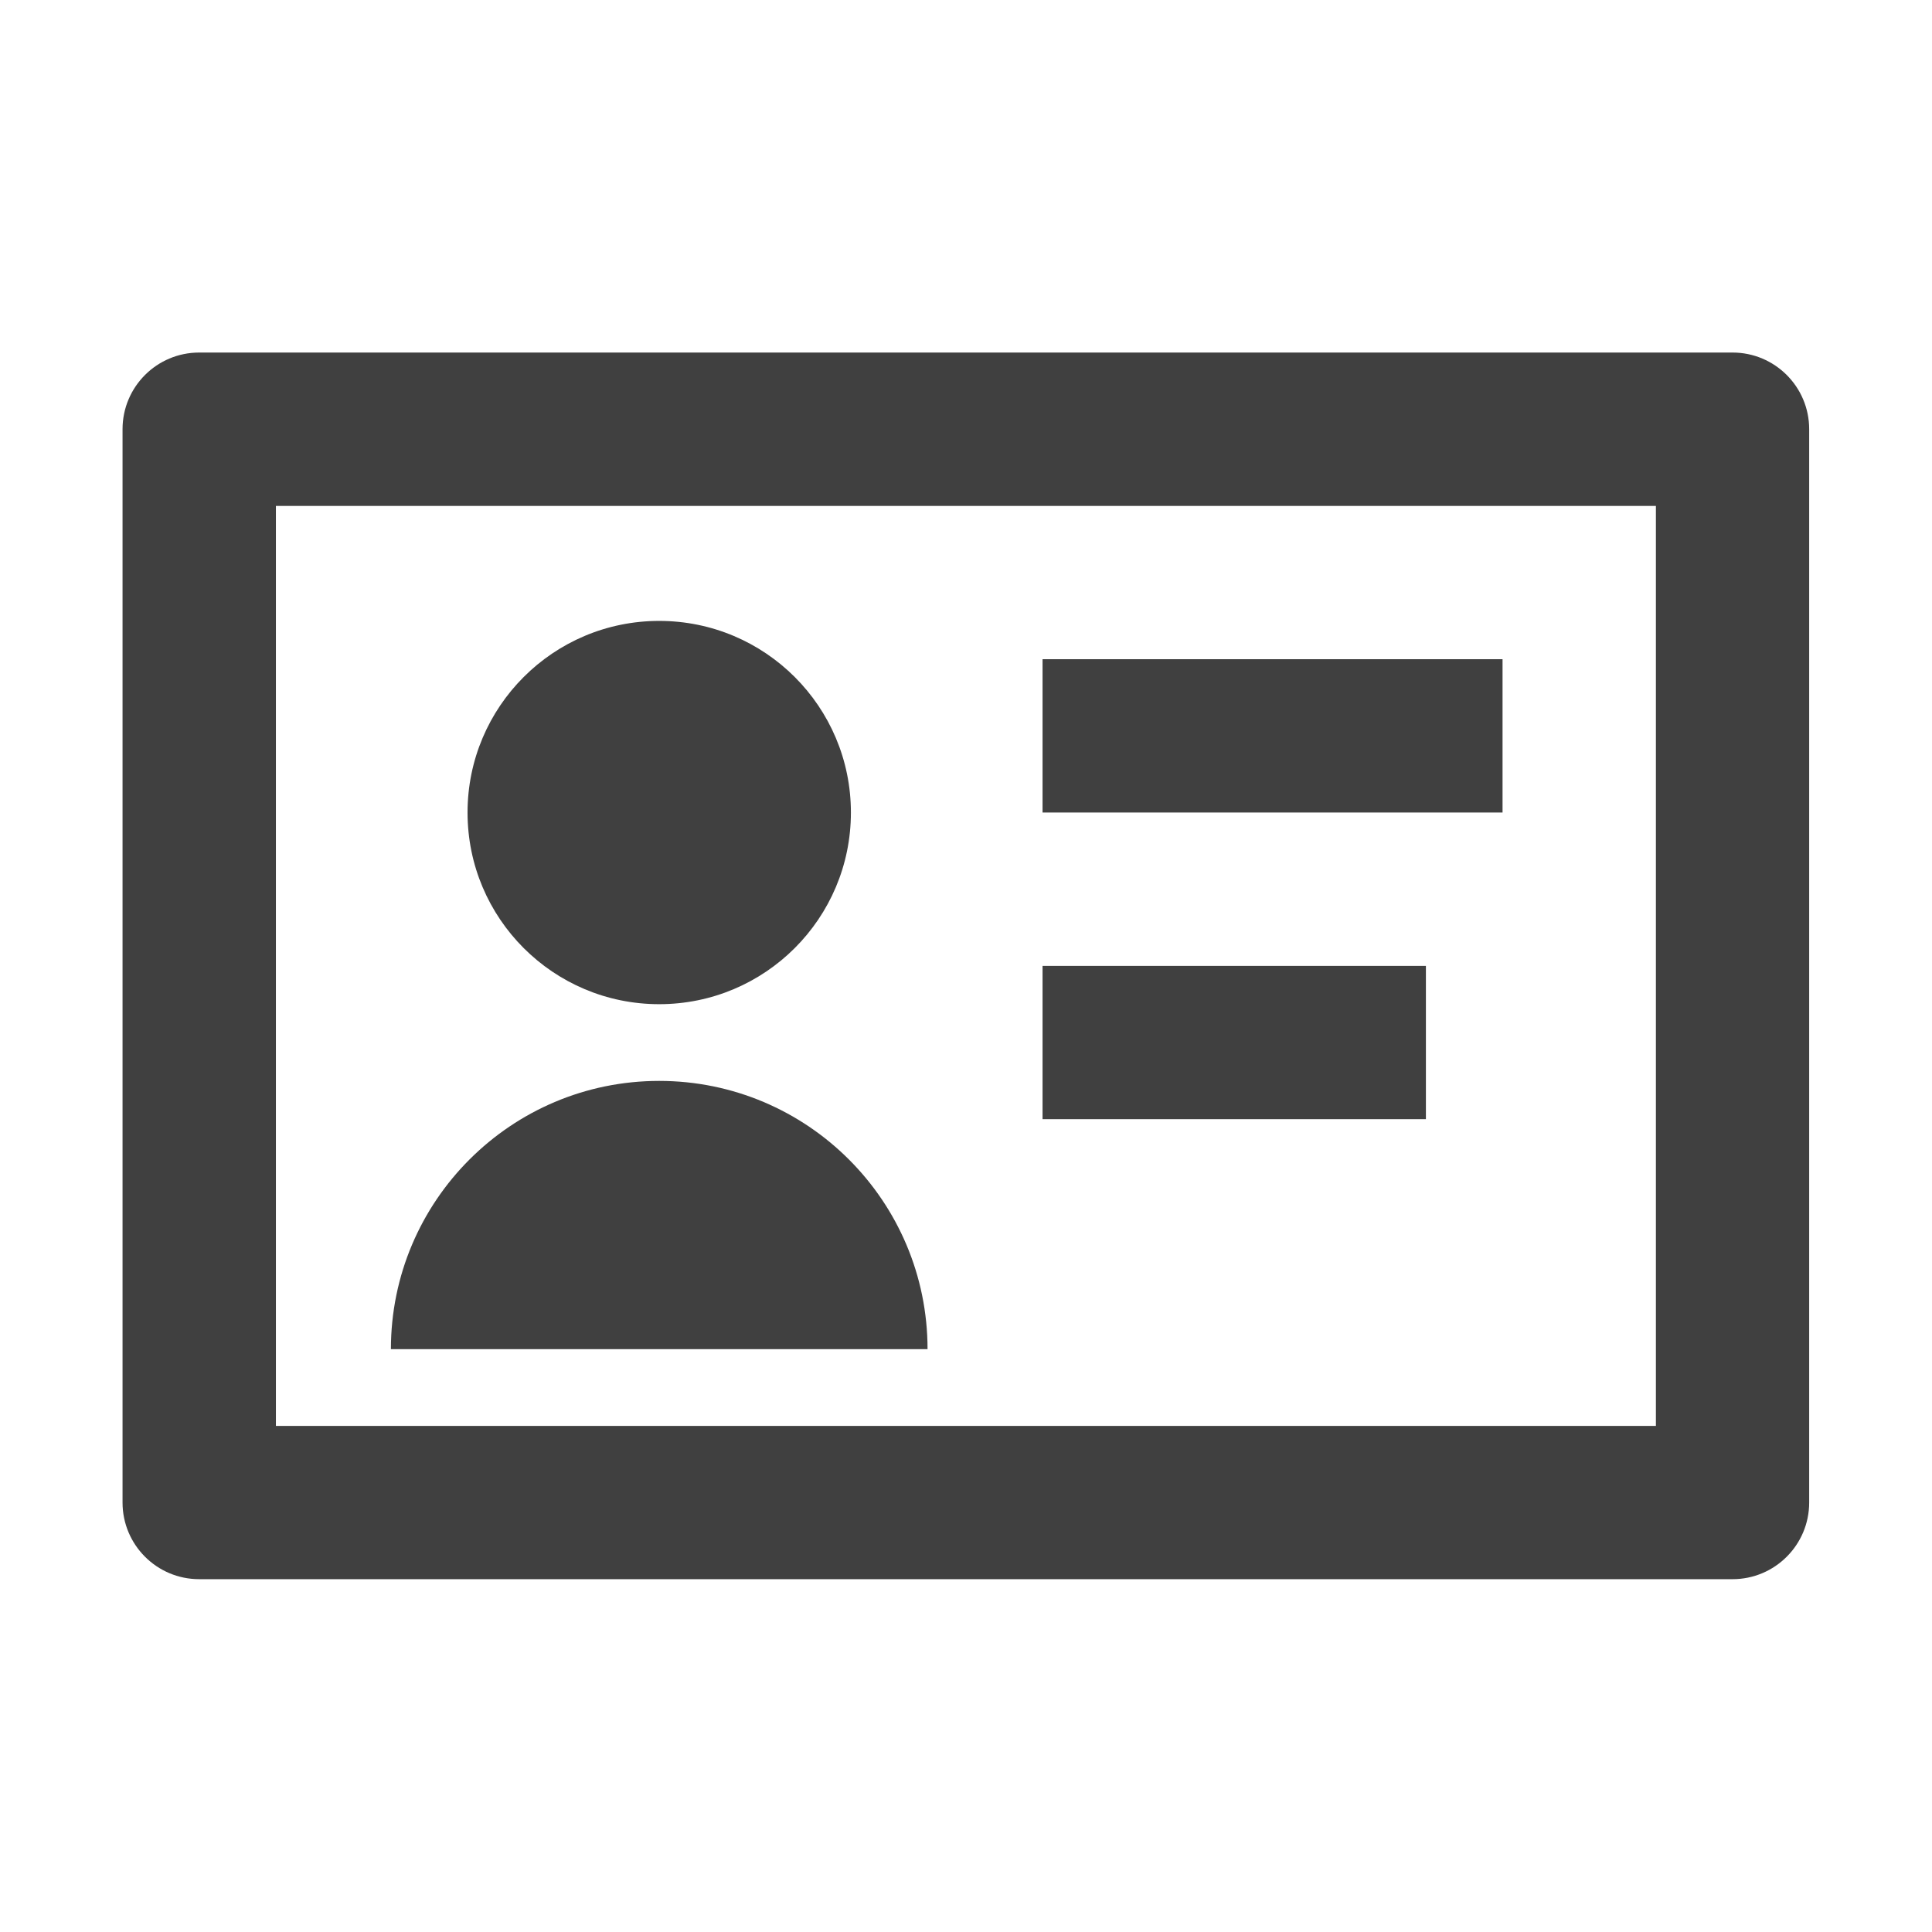 <svg width="21" height="21" viewBox="0 0 21 21" fill="none" xmlns="http://www.w3.org/2000/svg">
<path d="M2.999 5.499H17.999V15.499H2.999V5.499ZM2.165 3.832C1.705 3.832 1.332 4.205 1.332 4.665V16.332C1.332 16.792 1.705 17.165 2.165 17.165H18.832C19.292 17.165 19.665 16.792 19.665 16.332V4.665C19.665 4.205 19.292 3.832 18.832 3.832H2.165ZM11.332 7.165H16.332V8.832H11.332V7.165ZM15.499 10.499H11.332V12.165H15.499V10.499ZM9.249 8.832C9.249 9.983 8.316 10.915 7.165 10.915C6.015 10.915 5.082 9.983 5.082 8.832C5.082 7.681 6.015 6.749 7.165 6.749C8.316 6.749 9.249 7.681 9.249 8.832ZM7.165 11.749C5.555 11.749 4.249 13.055 4.249 14.665H10.082C10.082 13.055 8.776 11.749 7.165 11.749Z" fill="#404040"/>
</svg>
